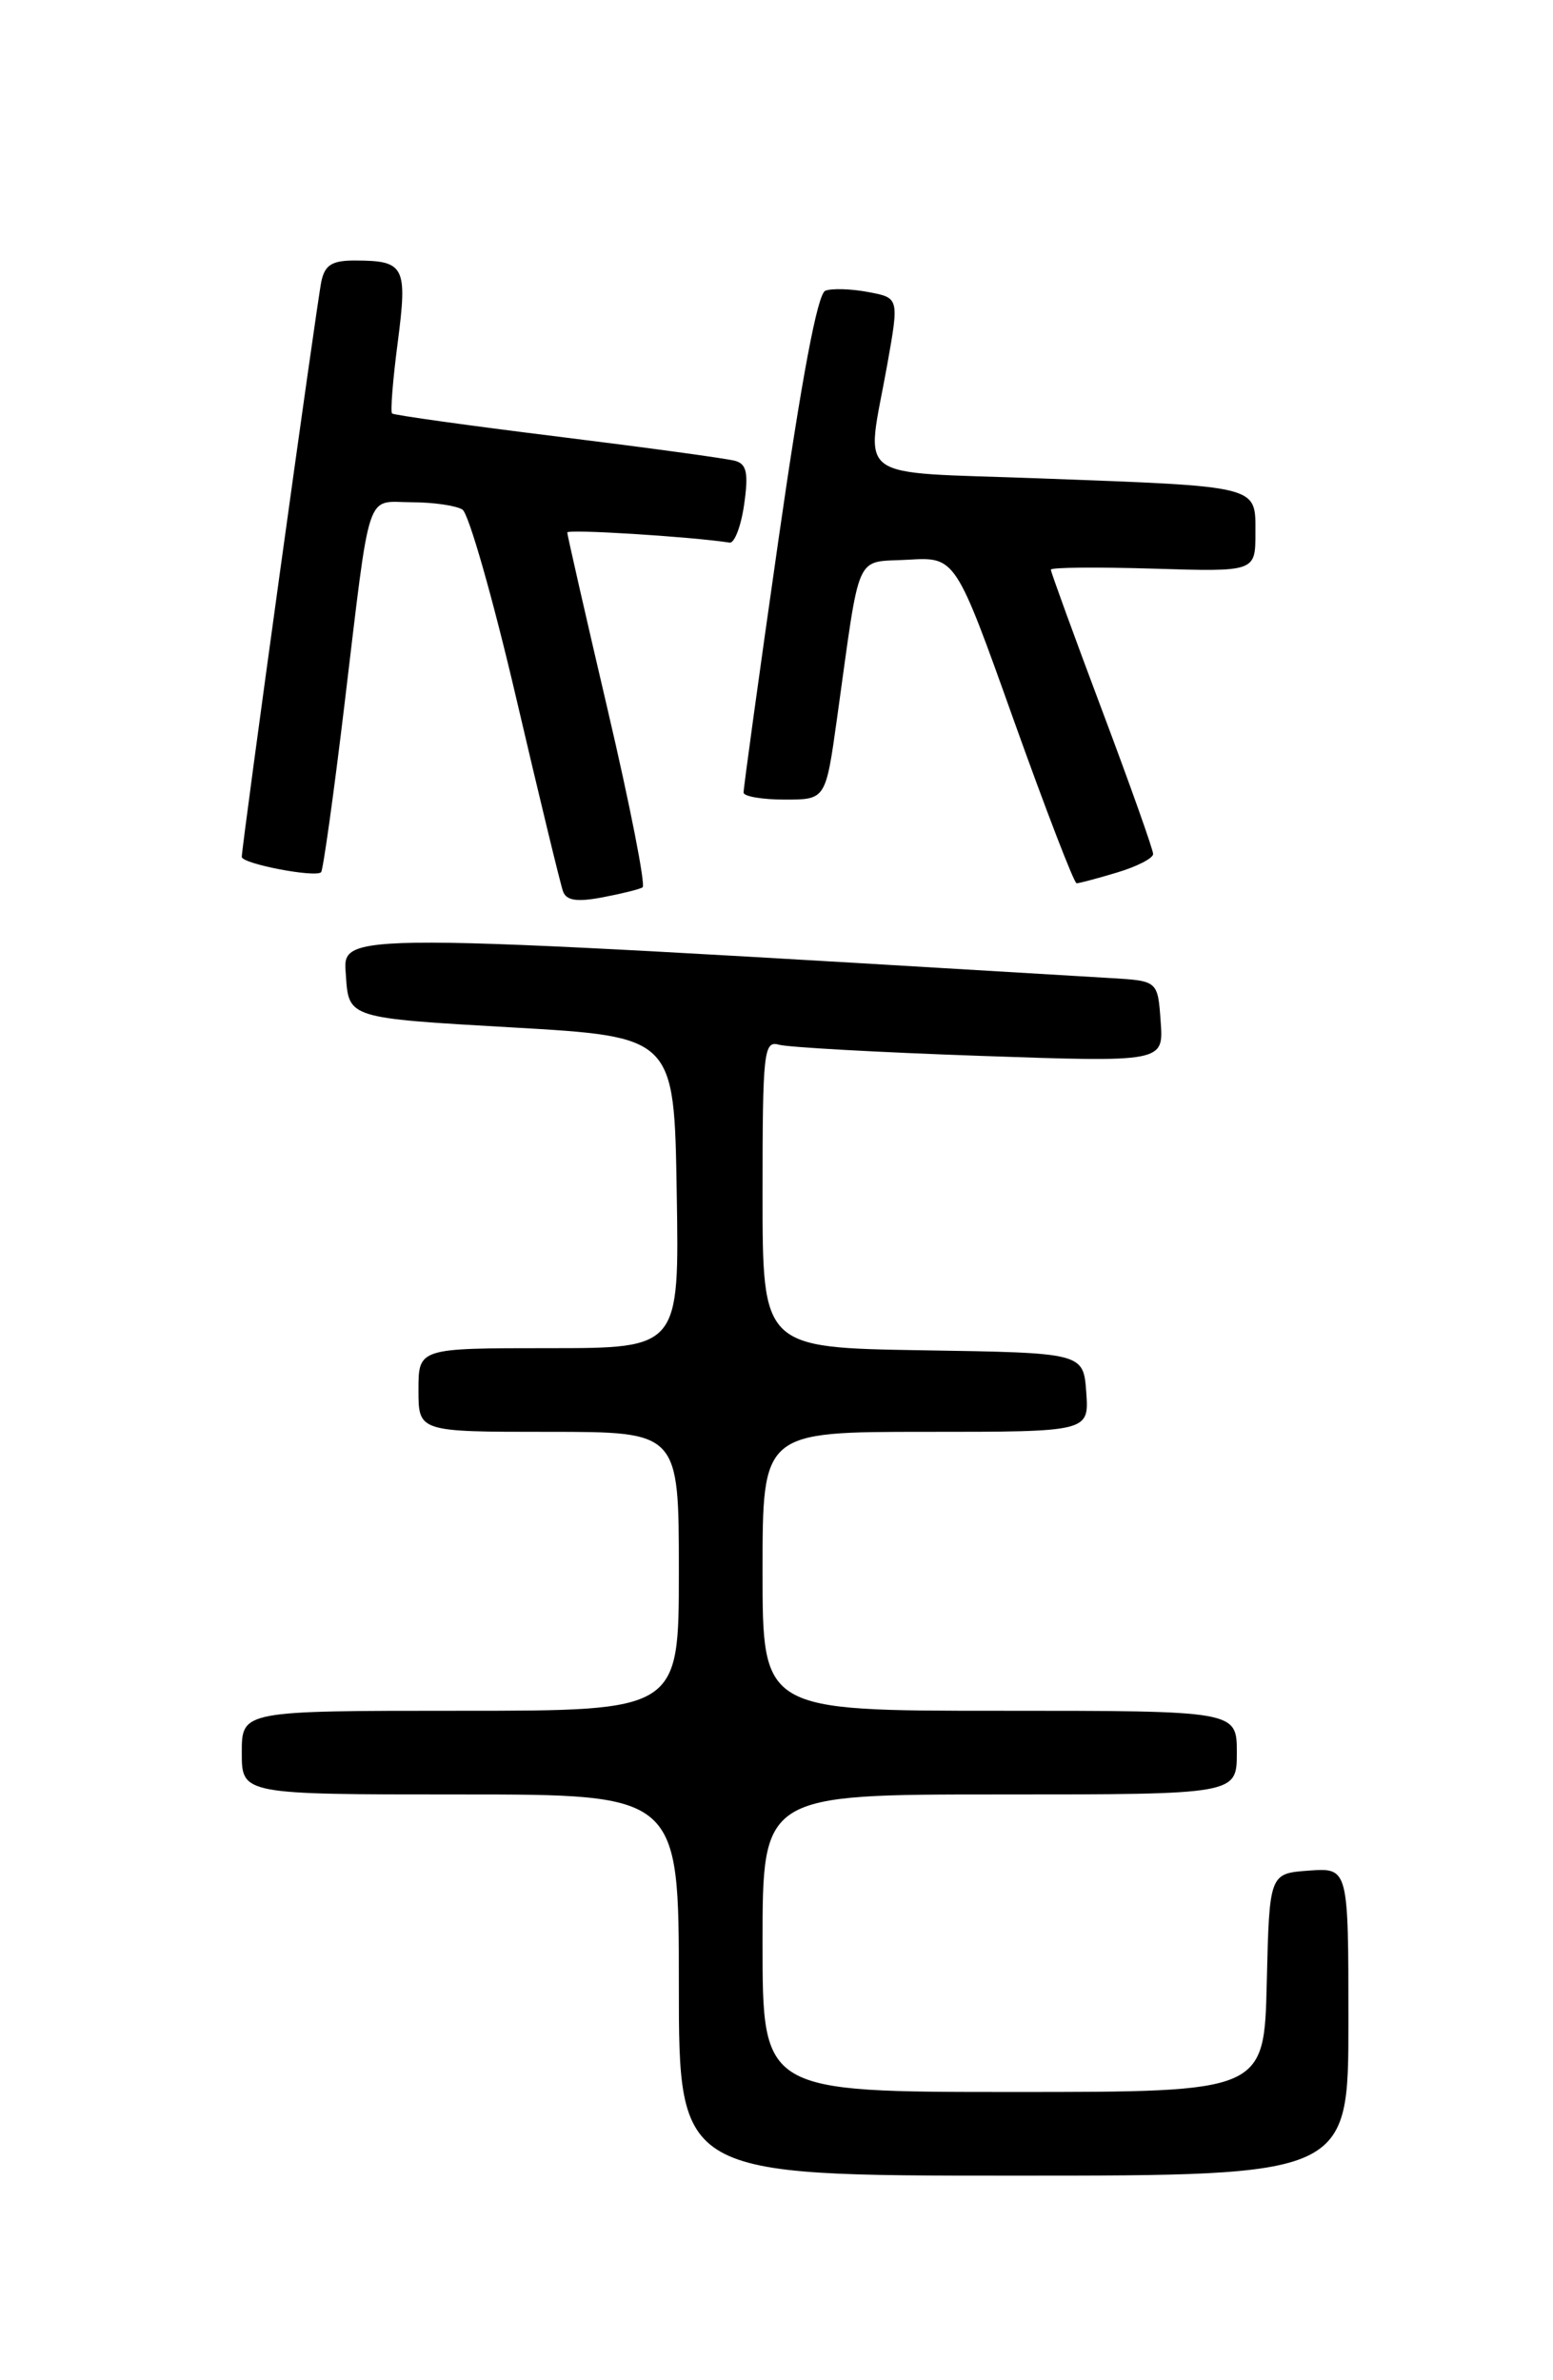 <?xml version="1.0" encoding="UTF-8" standalone="no"?>
<!DOCTYPE svg PUBLIC "-//W3C//DTD SVG 1.1//EN" "http://www.w3.org/Graphics/SVG/1.1/DTD/svg11.dtd" >
<svg xmlns="http://www.w3.org/2000/svg" xmlns:xlink="http://www.w3.org/1999/xlink" version="1.1" viewBox="0 0 167 256">
 <g >
 <path fill="currentColor"
d=" M 145.00 217.44 C 145.00 200.89 145.00 200.89 140.75 201.19 C 136.50 201.50 136.50 201.50 136.22 213.25 C 135.94 225.00 135.94 225.00 108.97 225.00 C 82.00 225.00 82.00 225.00 82.00 209.00 C 82.00 193.00 82.00 193.00 107.50 193.00 C 133.00 193.00 133.00 193.00 133.00 188.50 C 133.00 184.00 133.00 184.00 107.50 184.00 C 82.00 184.00 82.00 184.00 82.00 169.00 C 82.00 154.00 82.00 154.00 99.56 154.00 C 117.11 154.00 117.11 154.00 116.81 149.75 C 116.50 145.50 116.50 145.50 99.25 145.23 C 82.00 144.95 82.00 144.95 82.00 128.41 C 82.00 113.13 82.13 111.90 83.75 112.36 C 84.71 112.64 94.42 113.18 105.31 113.56 C 125.13 114.25 125.13 114.25 124.81 109.87 C 124.50 105.50 124.50 105.50 119.50 105.20 C 34.77 100.15 36.89 100.15 37.20 104.99 C 37.50 109.50 37.50 109.50 55.00 110.50 C 72.50 111.50 72.50 111.50 72.77 128.25 C 73.05 145.00 73.05 145.00 59.02 145.00 C 45.00 145.00 45.00 145.00 45.00 149.50 C 45.00 154.00 45.00 154.00 59.00 154.00 C 73.00 154.00 73.00 154.00 73.00 169.00 C 73.00 184.00 73.00 184.00 49.50 184.00 C 26.00 184.00 26.00 184.00 26.00 188.50 C 26.00 193.00 26.00 193.00 49.50 193.00 C 73.00 193.00 73.00 193.00 73.00 213.50 C 73.00 234.00 73.00 234.00 109.00 234.00 C 145.00 234.00 145.00 234.00 145.00 217.44 Z  M 69.10 95.44 C 69.44 95.23 67.76 86.66 65.36 76.40 C 62.96 66.14 61.00 57.53 61.00 57.27 C 61.00 56.89 74.20 57.71 78.46 58.36 C 78.98 58.44 79.69 56.59 80.02 54.26 C 80.50 50.91 80.30 49.92 79.07 49.57 C 78.20 49.32 69.62 48.15 60.00 46.96 C 50.38 45.77 42.35 44.65 42.16 44.47 C 41.97 44.29 42.24 40.85 42.77 36.82 C 43.83 28.67 43.51 28.04 38.27 28.02 C 35.72 28.00 34.94 28.48 34.56 30.25 C 34.07 32.53 26.00 90.94 26.00 92.16 C 26.00 92.90 33.91 94.42 34.53 93.81 C 34.74 93.59 35.87 85.56 37.02 75.96 C 39.89 52.06 39.25 54.00 44.27 54.02 C 46.60 54.02 49.05 54.38 49.73 54.81 C 50.40 55.24 53.00 64.34 55.50 75.04 C 58.00 85.75 60.27 95.11 60.54 95.86 C 60.89 96.86 62.02 97.03 64.75 96.52 C 66.81 96.13 68.76 95.65 69.10 95.44 Z  M 120.13 93.84 C 122.26 93.20 124.00 92.31 124.00 91.85 C 124.00 91.39 121.53 84.43 118.50 76.37 C 115.47 68.31 113.00 61.51 113.00 61.27 C 113.00 61.02 117.95 60.98 124.00 61.16 C 135.00 61.50 135.00 61.50 135.00 57.33 C 135.00 52.18 135.65 52.34 111.75 51.45 C 91.36 50.69 93.12 52.00 95.40 39.27 C 96.69 32.03 96.69 32.03 93.36 31.41 C 91.52 31.06 89.44 31.00 88.75 31.27 C 87.91 31.59 86.20 40.70 83.70 58.13 C 81.62 72.63 79.94 84.84 79.96 85.25 C 79.98 85.66 81.98 86.00 84.40 86.00 C 88.79 86.00 88.79 86.00 90.01 77.25 C 92.57 58.90 91.84 60.54 97.65 60.20 C 102.75 59.90 102.75 59.90 109.01 77.45 C 112.46 87.10 115.50 95.00 115.77 95.00 C 116.04 95.00 118.01 94.48 120.13 93.84 Z "/>
</g>
</svg>